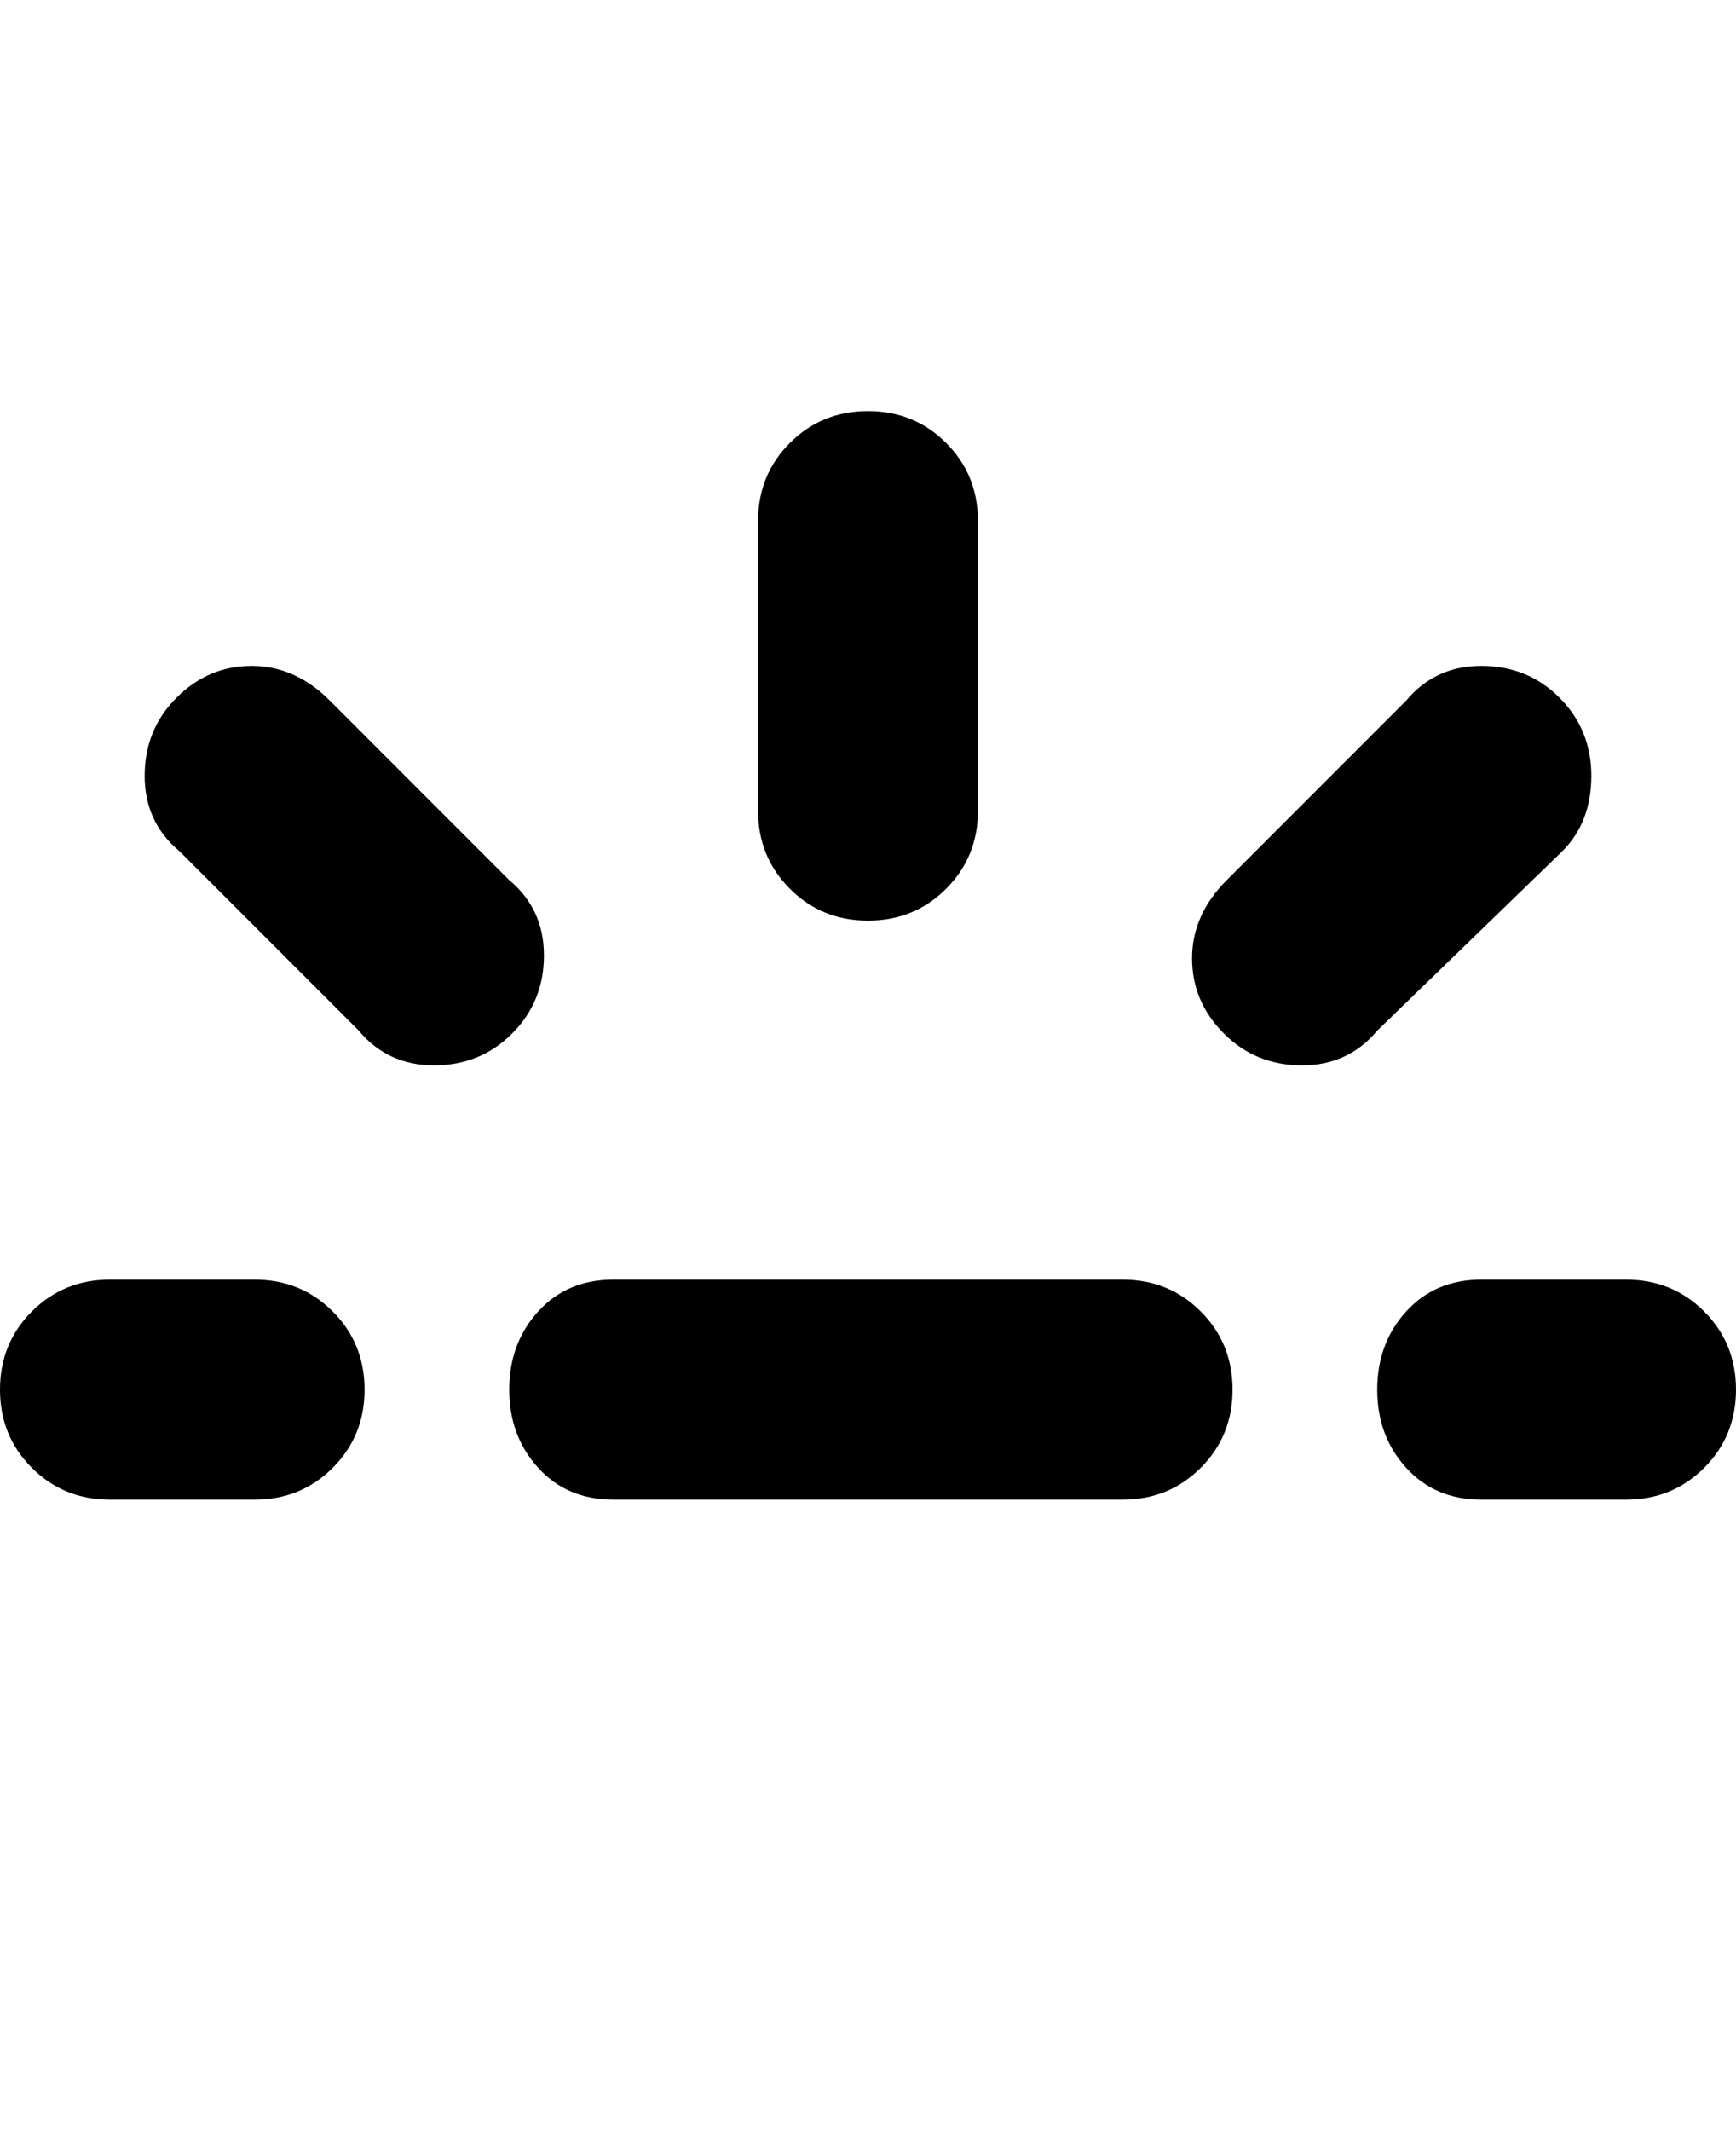<svg viewBox="0 0 300 368" xmlns="http://www.w3.org/2000/svg"><path d="M213 240q0 8-5.5 13.5T194 259h-88q-8 0-13-5.5T88 240q0-8 5-13.5t13-5.5h88q8 0 13.5 5.5T213 240zm-63-81q8 0 13.5-5.5T169 140V90q0-8-5.5-13.5T150 71q-8 0-13.5 5.5T131 90v50q0 8 5.5 13.5T150 159zM44 221H19q-8 0-13.5 5.5T0 240q0 8 5.5 13.5T19 259h25q8 0 13.5-5.5T63 240q0-8-5.5-13.5T44 221zm237 0h-25q-8 0-13 5.5t-5 13.5q0 8 5 13.5t13 5.5h25q8 0 13.5-5.5T300 240q0-8-5.5-13.5T281 221zm-11-74q5-5 5-13t-5.5-13.5Q264 115 256 115t-13 6l-31 31q-6 6-6 13.5t5.5 13Q217 184 225 184t13-6l32-31zm-182 5l-31-31q-6-6-13.5-6t-13 5.5Q25 126 25 134t6 13l31 31q5 6 13 6t13.5-5.5Q94 173 94 165t-6-13z"/></svg>